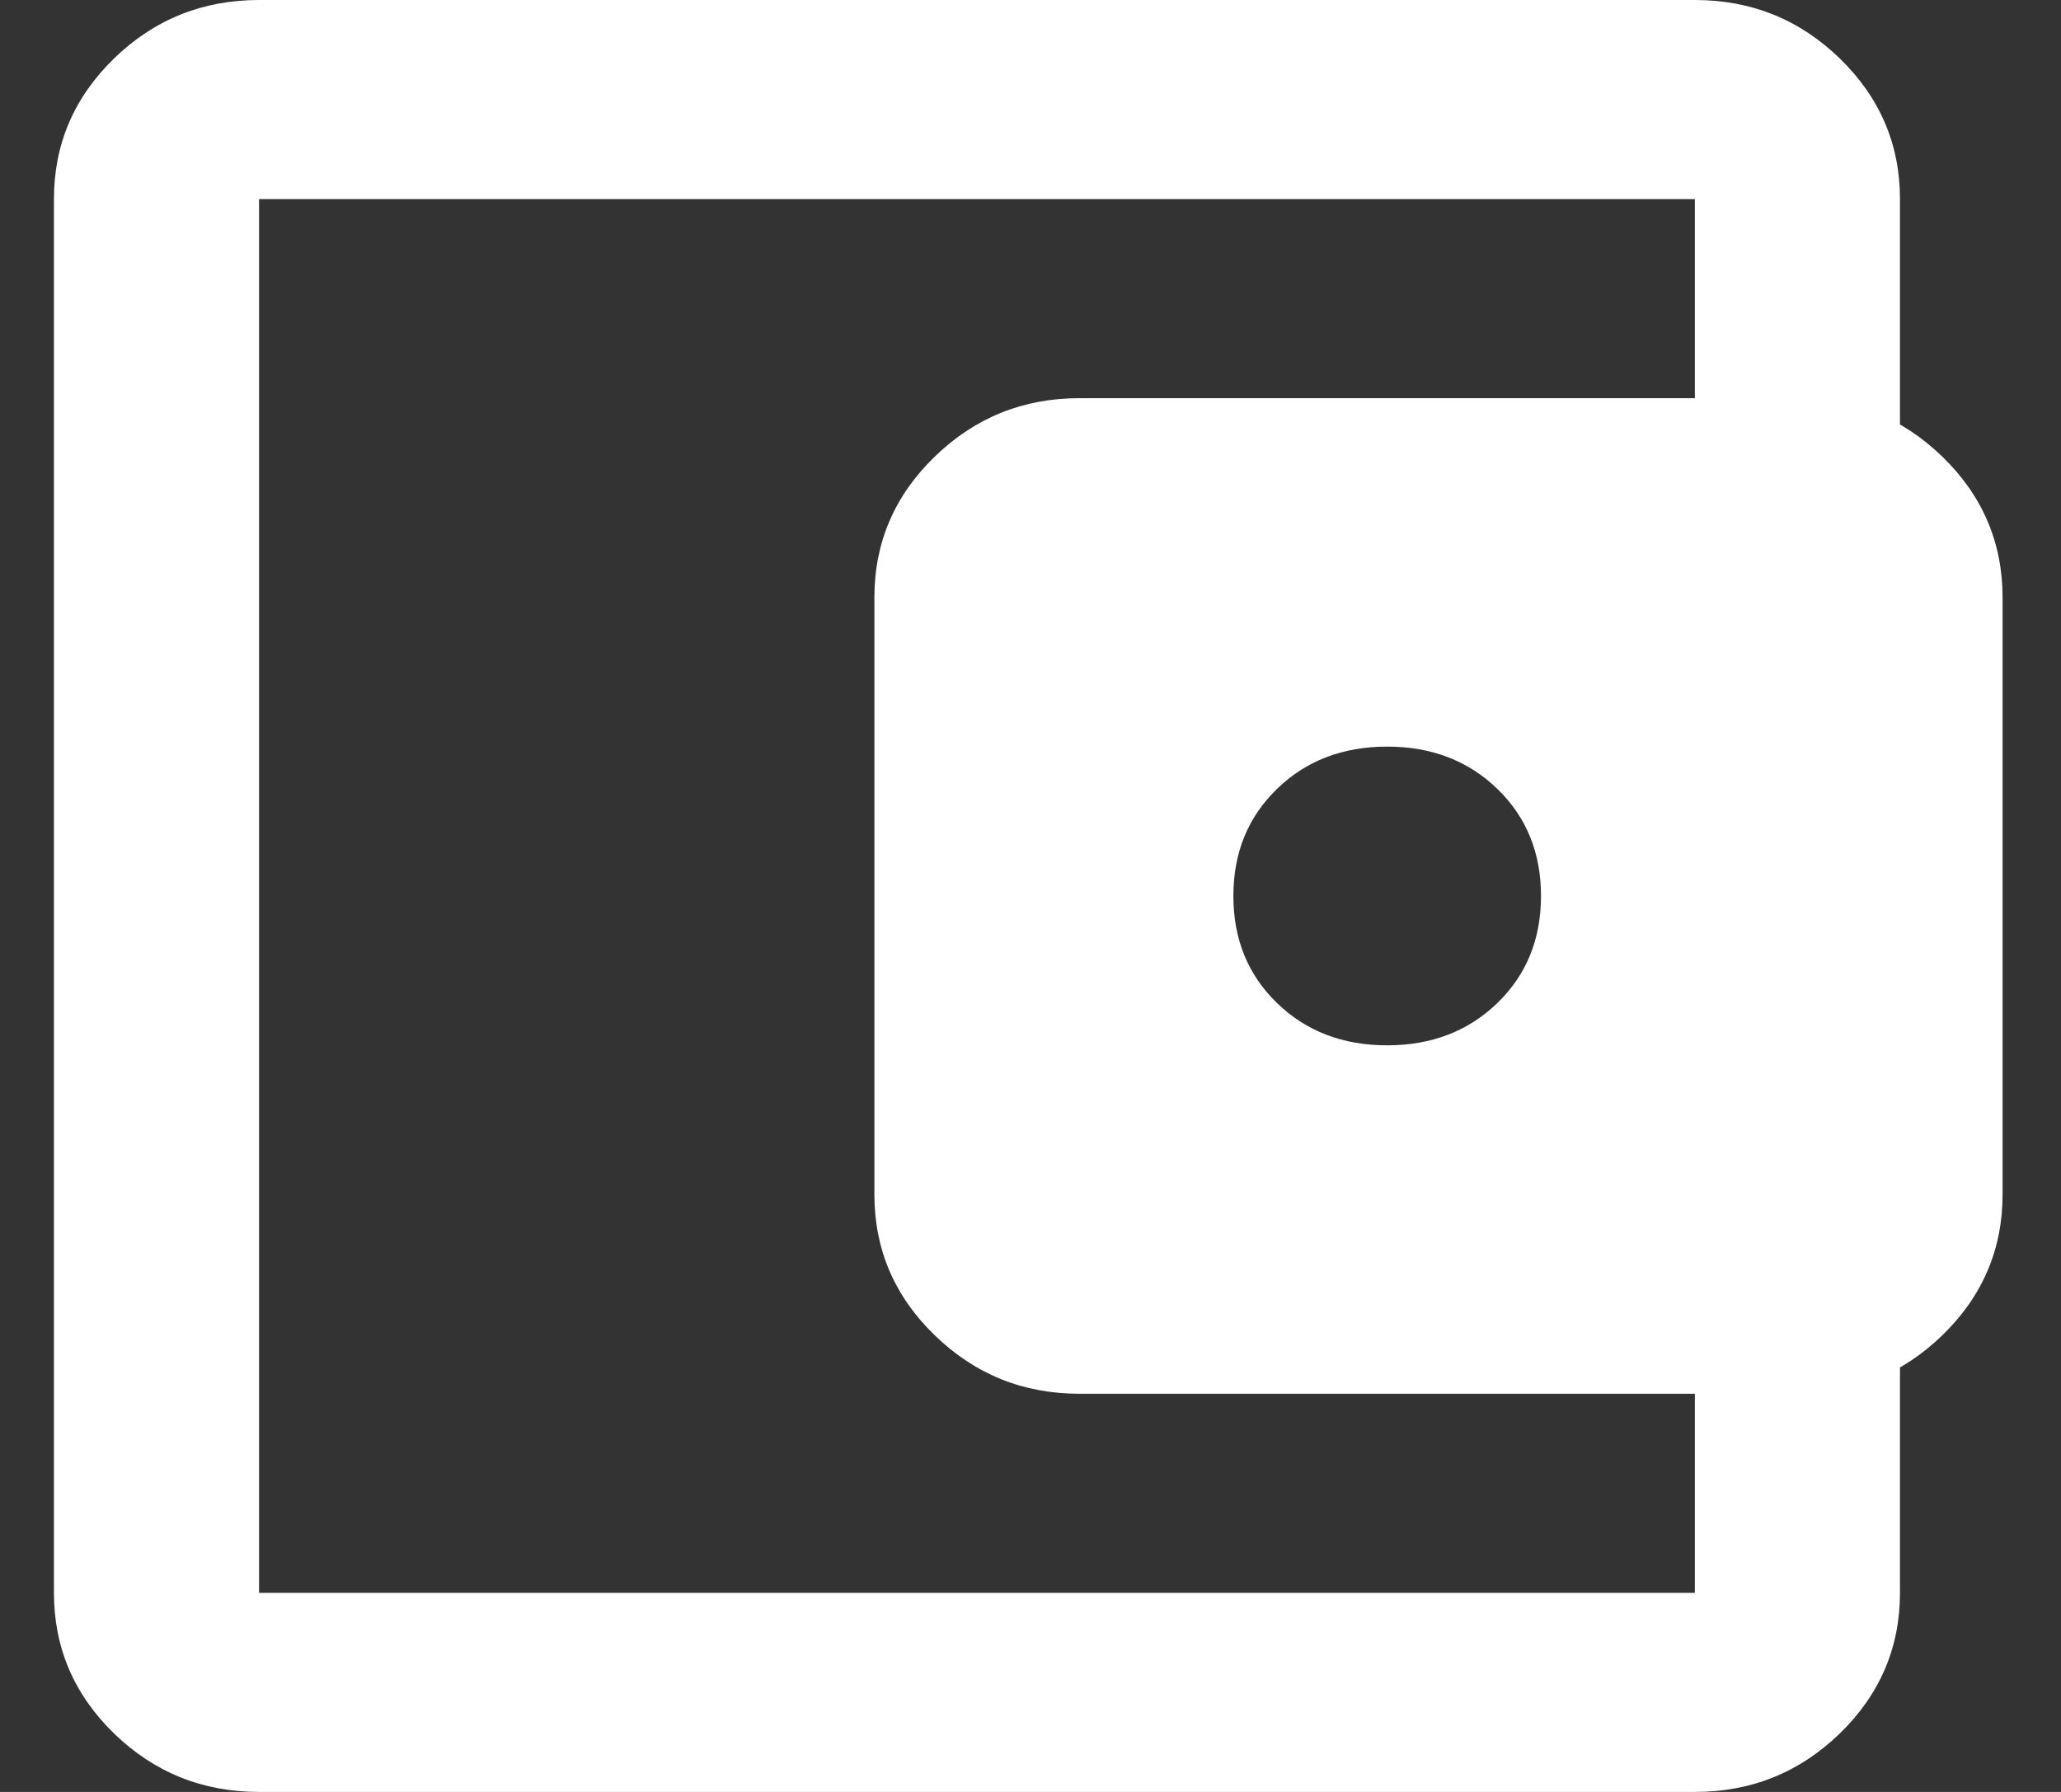 <svg width="23" height="20" viewBox="0 0 23 20" fill="none" xmlns="http://www.w3.org/2000/svg">
<rect x="0" y="0" width="23" height="20" fill="#333333" stroke="none"/>
<path d="M15.48 11.667C15.976 11.667 16.386 11.509 16.711 11.194C17.035 10.88 17.197 10.482 17.197 10C17.197 9.519 17.035 9.12 16.711 8.806C16.386 8.491 15.976 8.333 15.48 8.333C14.984 8.333 14.574 8.491 14.25 8.806C13.926 9.12 13.764 9.519 13.764 10C13.764 10.482 13.926 10.88 14.25 11.194C14.574 11.509 14.984 11.667 15.48 11.667ZM2.891 17.778V2.222V17.778ZM2.891 20C2.261 20 1.722 19.783 1.273 19.348C0.825 18.912 0.602 18.389 0.602 17.778V2.222C0.602 1.611 0.825 1.088 1.273 0.652C1.722 0.217 2.261 0 2.891 0H18.914C19.543 0 20.082 0.217 20.531 0.652C20.979 1.088 21.203 1.611 21.203 2.222V5H18.914V2.222H2.891V17.778H18.914V15H21.203V17.778C21.203 18.389 20.979 18.912 20.531 19.348C20.082 19.783 19.543 20 18.914 20H2.891ZM12.047 15.556C11.417 15.556 10.879 15.338 10.431 14.903C9.982 14.468 9.758 13.944 9.758 13.333V6.667C9.758 6.056 9.982 5.532 10.431 5.097C10.879 4.662 11.417 4.444 12.047 4.444H20.058C20.688 4.444 21.227 4.662 21.676 5.097C22.124 5.532 22.348 6.056 22.348 6.667V13.333C22.348 13.944 22.124 14.468 21.676 14.903C21.227 15.338 20.688 15.556 20.058 15.556H12.047Z" fill="#FFFFFF"/>
</svg>
